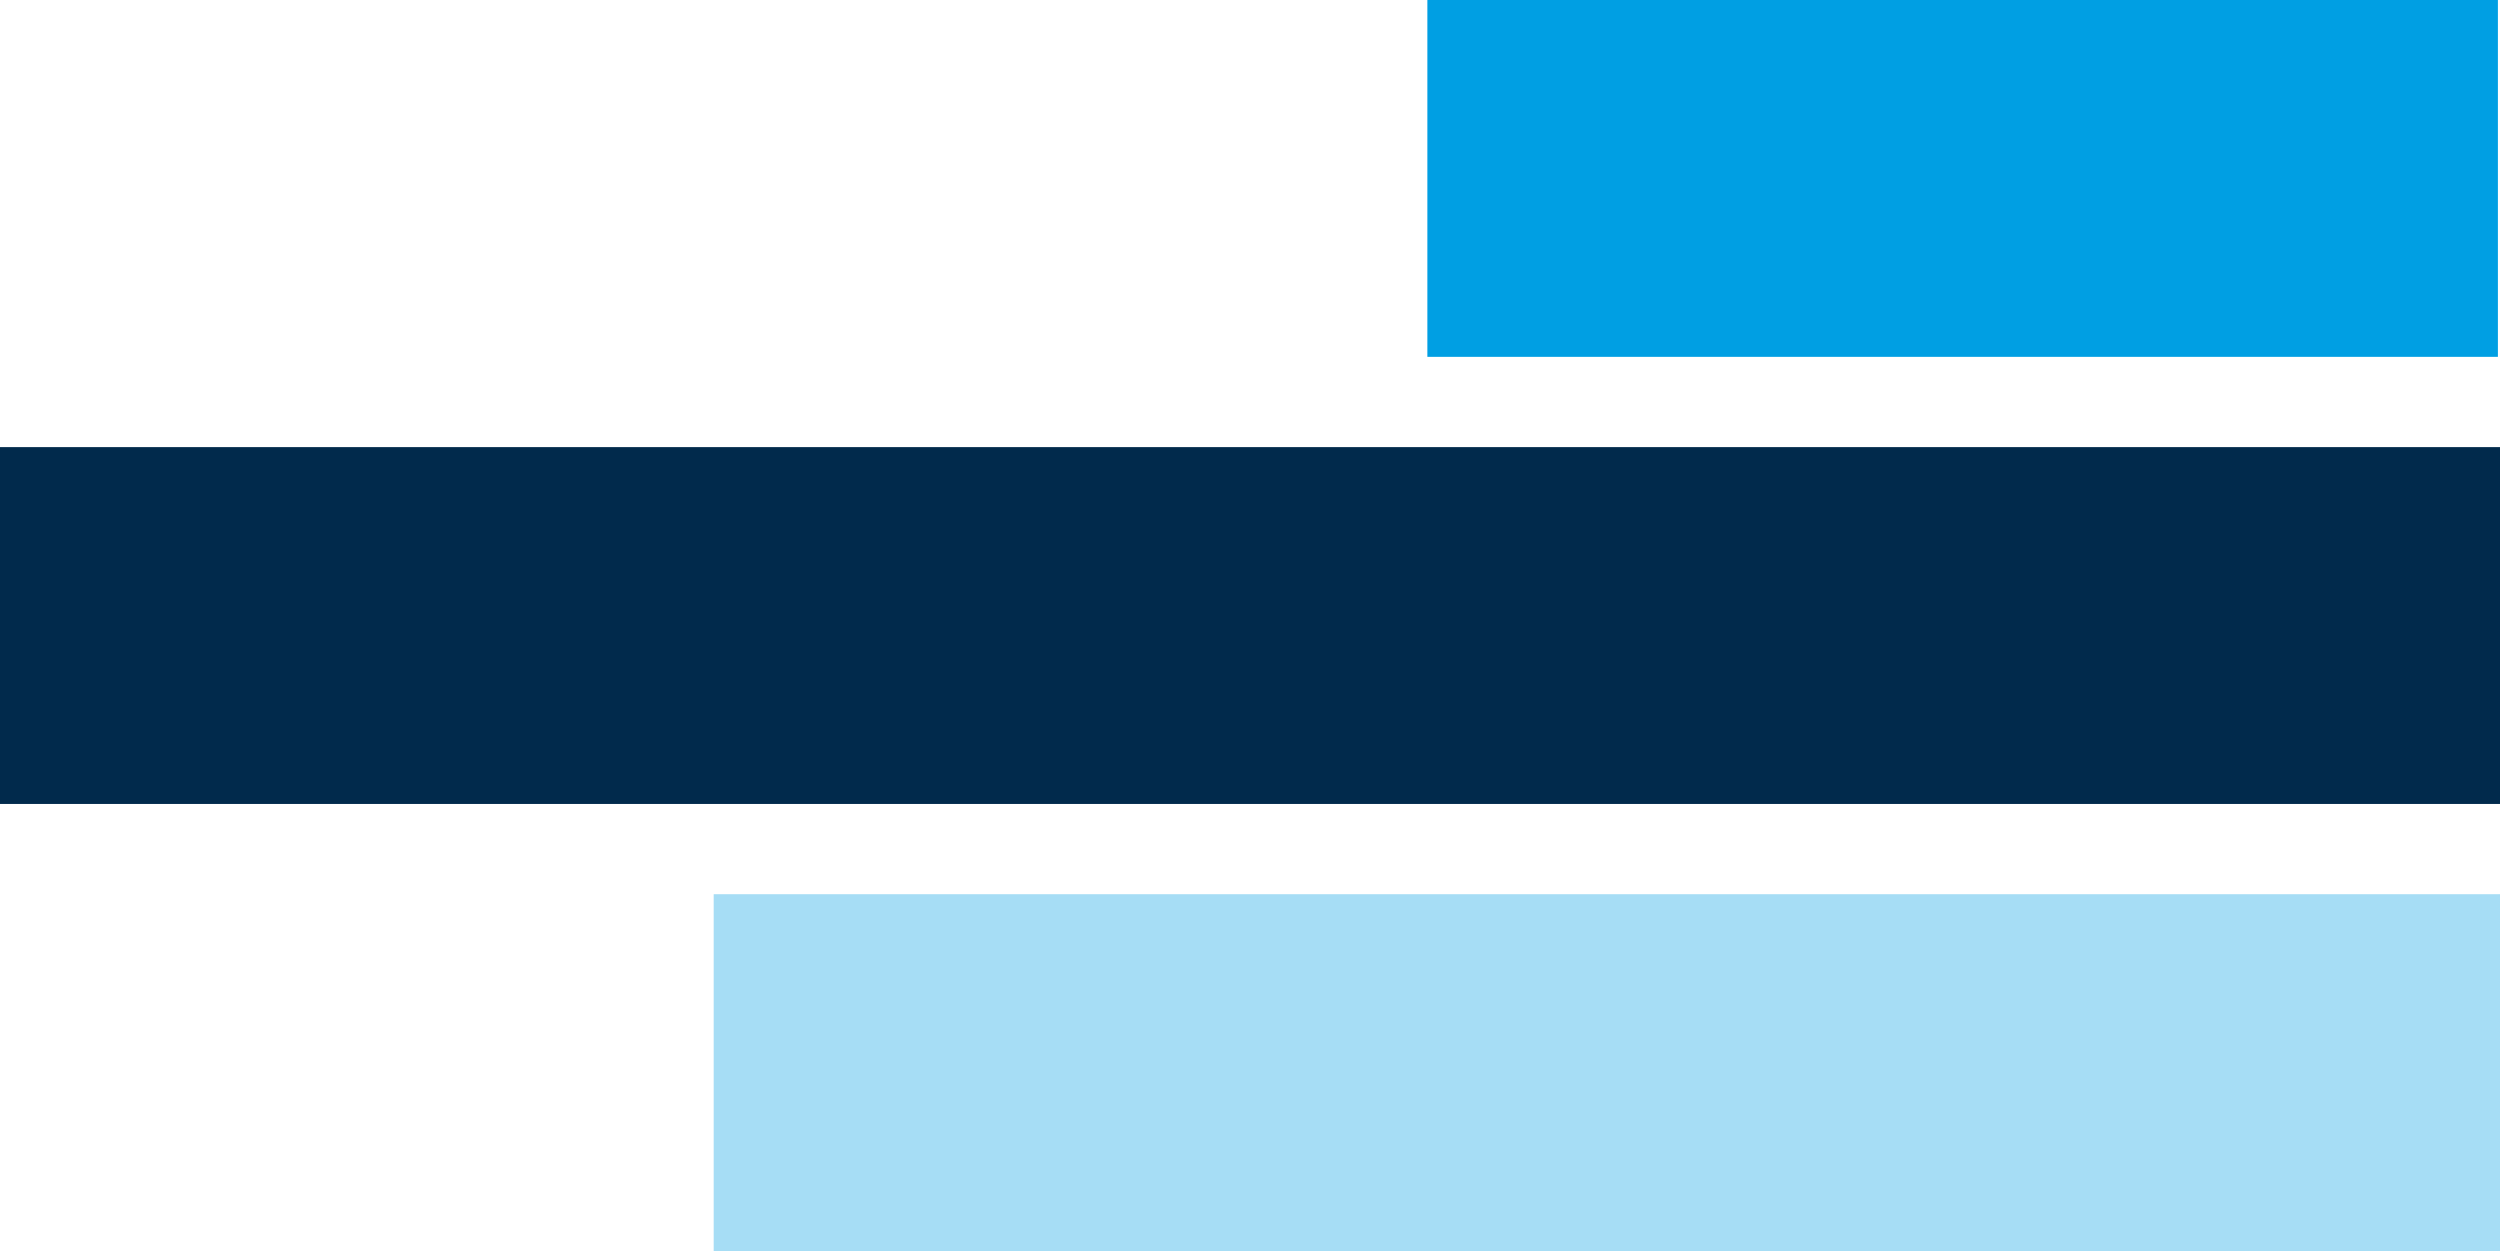 <?xml version="1.0" encoding="UTF-8" standalone="no"?>
<!-- Generator: Adobe Illustrator 24.1.2, SVG Export Plug-In . SVG Version: 6.00 Build 0)  -->

<svg version="1.1" id="_x32__linjer" x="0px" y="0px" viewBox="0 0 119.1 59.6" xml:space="preserve" width="61.408" height="30.73" sodipodi:docname="logo-blue-small.svg" inkscape:version="1.1.1 (c3084ef, 2021-09-22)"
    xmlns:inkscape="http://www.inkscape.org/namespaces/inkscape"
    xmlns:sodipodi="http://sodipodi.sourceforge.net/DTD/sodipodi-0.dtd"
    xmlns="http://www.w3.org/2000/svg"
    xmlns:svg="http://www.w3.org/2000/svg">
    <defs id="defs1051" />
    <sodipodi:namedview id="namedview1049" pagecolor="#ffffff" bordercolor="#666666" borderopacity="1.0" inkscape:pageshadow="2" inkscape:pageopacity="0.0" inkscape:pagecheckerboard="0" showgrid="false" fit-margin-top="0" fit-margin-left="0" fit-margin-right="0" fit-margin-bottom="0" inkscape:zoom="4.2841938" inkscape:cx="61.738571" inkscape:cy="17.622919" inkscape:window-width="1296" inkscape:window-height="925" inkscape:window-x="0" inkscape:window-y="25" inkscape:window-maximized="0" inkscape:current-layer="_x32__linjer" />
    <style type="text/css" id="style1034">
	.st0{fill:#012A4C;}
	.st1{fill:#009FE3;}
	.st2{fill:#A6DDF5;}
	.st3{fill:#FFFFFF;}
    </style>
    <g id="g1046" transform="translate(0,-2.5)">
        <g id="g1044">
            <rect x="68" y="2.5" class="st1" width="51" height="17" id="rect1036" />
            <g id="g1040">
                <polyline class="st2" points="119.1,45.1 34,45.1 34,62.1 119.1,62.1 119.1,45.1    " id="polyline1038" />
            </g>
            <rect x="0" y="23.8" class="st0" width="119.1" height="17" id="rect1042" />
        </g>
    </g>
</svg>